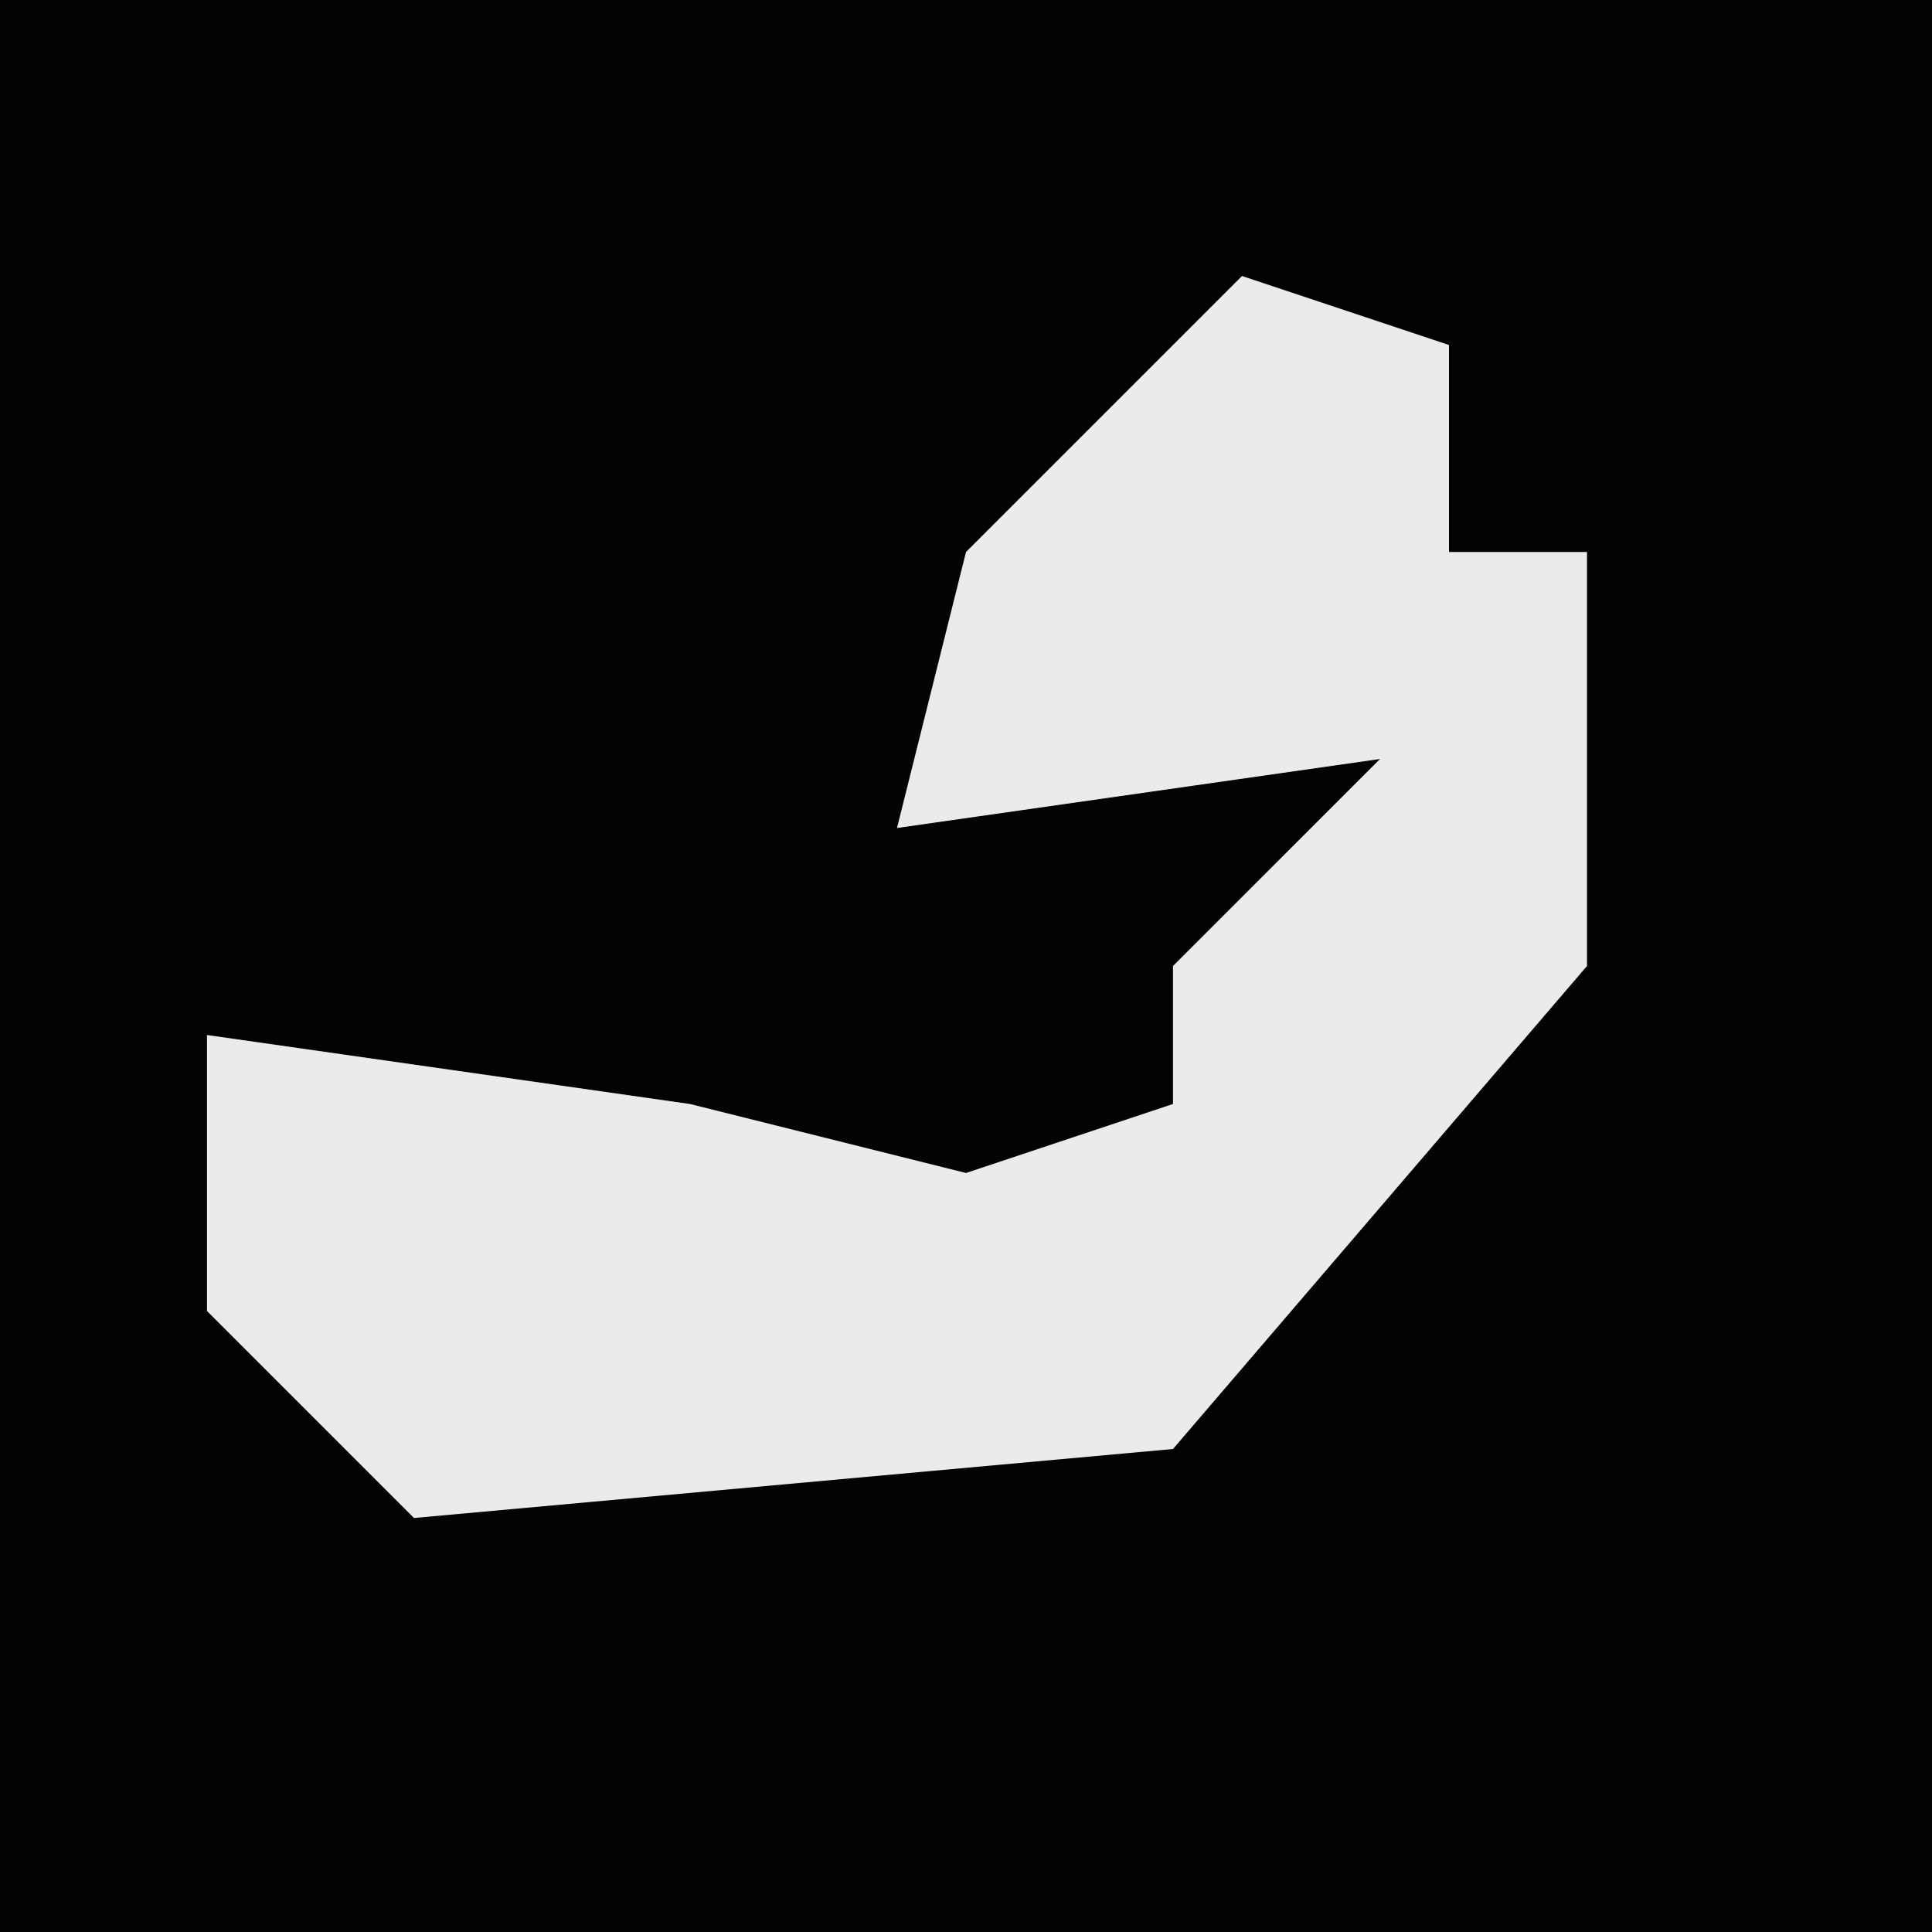 <?xml version="1.0" encoding="UTF-8"?>
<svg version="1.1" xmlns="http://www.w3.org/2000/svg" width="28" height="28">
<path d="M0,0 L28,0 L28,28 L0,28 Z " fill="#030303" transform="translate(0,0)"/>
<path d="M0,0 L3,1 L3,4 L5,4 L5,10 L-1,17 L-12,18 L-15,15 L-15,11 L-8,12 L-4,13 L-1,12 L-1,10 L2,7 L-5,8 L-4,4 Z " fill="#EBEBEB" transform="translate(18,4)"/>
</svg>
